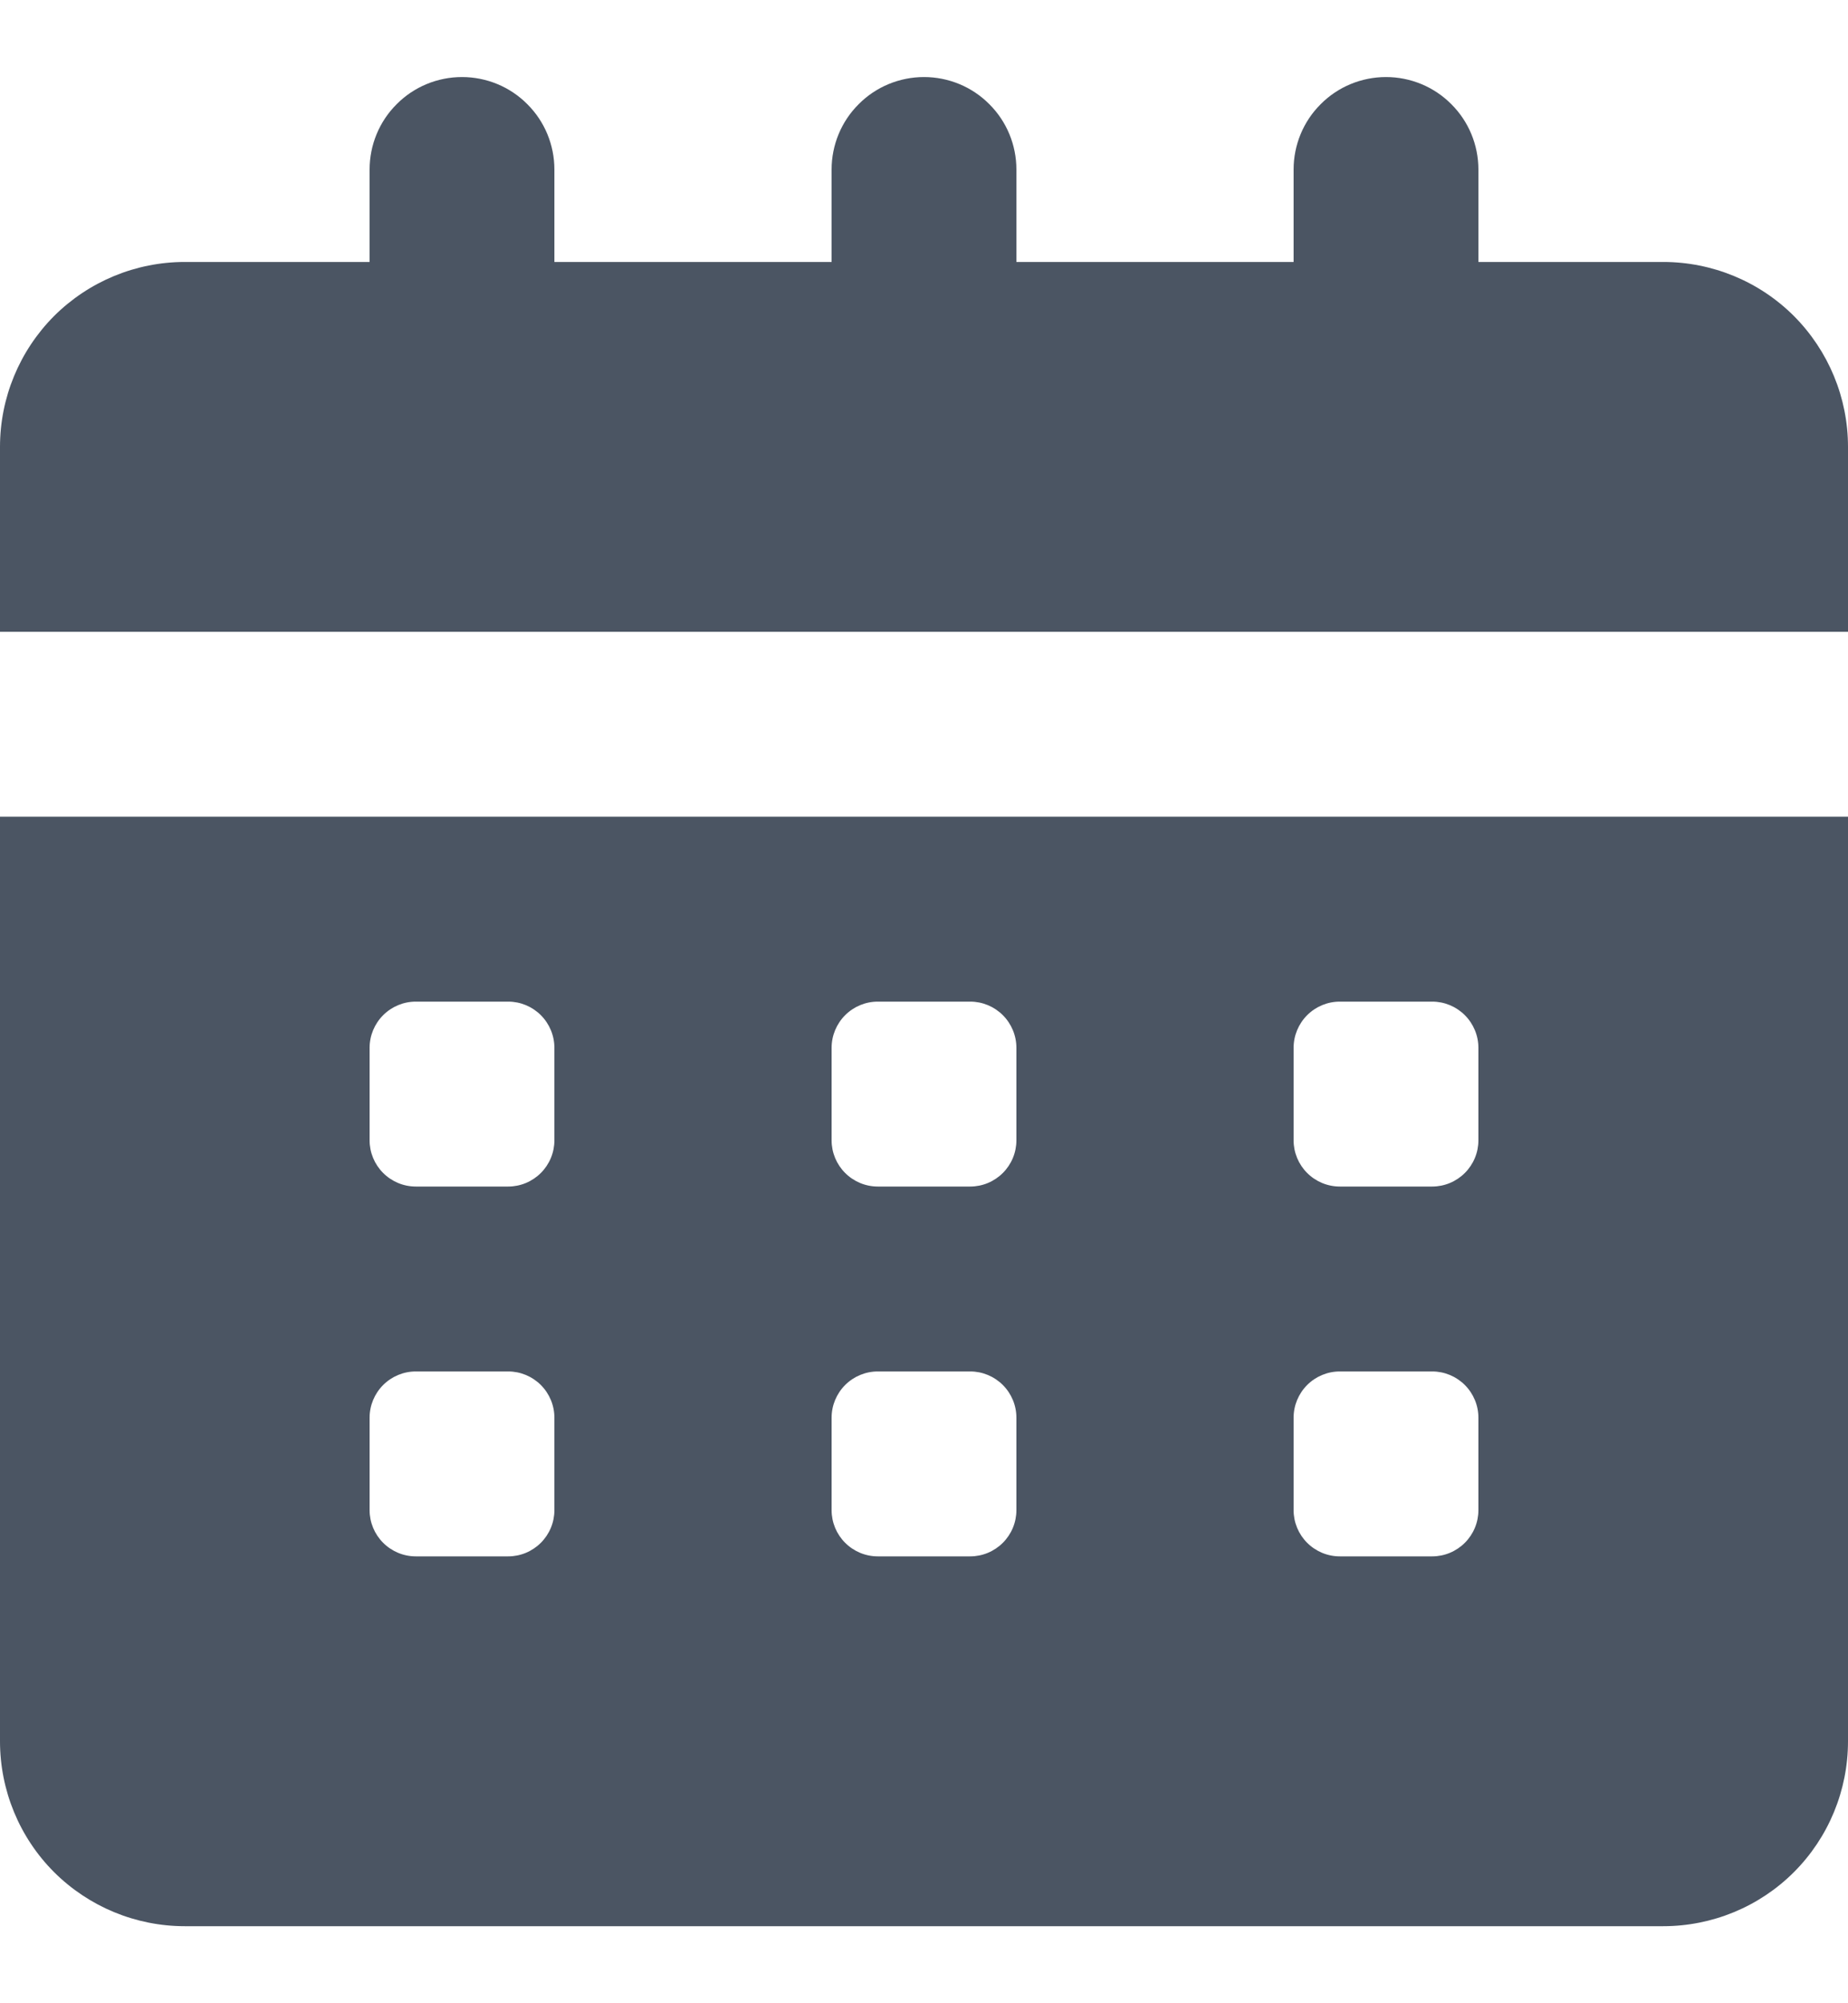 <svg width="12" height="13" viewBox="0 0 12 13" fill="none" xmlns="http://www.w3.org/2000/svg">
<path d="M0 11.3C0 11.618 0.126 11.924 0.351 12.149C0.577 12.374 0.882 12.5 1.2 12.5H10.8C11.118 12.5 11.424 12.374 11.649 12.149C11.874 11.924 12 11.618 12 11.3V5.3H0V11.3ZM8.4 6.8C8.4 6.72 8.432 6.644 8.488 6.588C8.544 6.532 8.62 6.5 8.7 6.5H9.3C9.38 6.5 9.456 6.532 9.512 6.588C9.568 6.644 9.6 6.72 9.6 6.8V7.4C9.6 7.48 9.568 7.556 9.512 7.612C9.456 7.668 9.38 7.7 9.3 7.7H8.7C8.62 7.7 8.544 7.668 8.488 7.612C8.432 7.556 8.4 7.48 8.4 7.4V6.8ZM8.4 9.2C8.4 9.12 8.432 9.044 8.488 8.988C8.544 8.932 8.62 8.9 8.7 8.9H9.3C9.38 8.9 9.456 8.932 9.512 8.988C9.568 9.044 9.6 9.12 9.6 9.2V9.8C9.6 9.88 9.568 9.956 9.512 10.012C9.456 10.068 9.38 10.1 9.3 10.1H8.7C8.62 10.1 8.544 10.068 8.488 10.012C8.432 9.956 8.4 9.88 8.4 9.8V9.2ZM5.4 6.8C5.4 6.72 5.432 6.644 5.488 6.588C5.544 6.532 5.62 6.5 5.7 6.5H6.3C6.38 6.5 6.456 6.532 6.512 6.588C6.568 6.644 6.6 6.72 6.6 6.8V7.4C6.6 7.48 6.568 7.556 6.512 7.612C6.456 7.668 6.38 7.7 6.3 7.7H5.7C5.62 7.7 5.544 7.668 5.488 7.612C5.432 7.556 5.4 7.48 5.4 7.4V6.8ZM5.4 9.2C5.4 9.12 5.432 9.044 5.488 8.988C5.544 8.932 5.62 8.9 5.7 8.9H6.3C6.38 8.9 6.456 8.932 6.512 8.988C6.568 9.044 6.6 9.12 6.6 9.2V9.8C6.6 9.88 6.568 9.956 6.512 10.012C6.456 10.068 6.38 10.1 6.3 10.1H5.7C5.62 10.1 5.544 10.068 5.488 10.012C5.432 9.956 5.4 9.88 5.4 9.8V9.2ZM2.4 6.8C2.4 6.72 2.432 6.644 2.488 6.588C2.544 6.532 2.62 6.5 2.7 6.5H3.3C3.38 6.5 3.456 6.532 3.512 6.588C3.568 6.644 3.6 6.72 3.6 6.8V7.4C3.6 7.48 3.568 7.556 3.512 7.612C3.456 7.668 3.38 7.7 3.3 7.7H2.7C2.62 7.7 2.544 7.668 2.488 7.612C2.432 7.556 2.4 7.48 2.4 7.4V6.8ZM2.4 9.2C2.4 9.12 2.432 9.044 2.488 8.988C2.544 8.932 2.62 8.9 2.7 8.9H3.3C3.38 8.9 3.456 8.932 3.512 8.988C3.568 9.044 3.6 9.12 3.6 9.2V9.8C3.6 9.88 3.568 9.956 3.512 10.012C3.456 10.068 3.38 10.1 3.3 10.1H2.7C2.62 10.1 2.544 10.068 2.488 10.012C2.432 9.956 2.4 9.88 2.4 9.8V9.2Z" fill="#4B5563"/>
<path d="M12 2.9C12 2.582 11.874 2.277 11.649 2.051C11.424 1.826 11.118 1.7 10.8 1.7H9.6V1.1C9.6 0.941 9.537 0.788 9.424 0.676C9.312 0.563 9.159 0.5 9 0.5C8.841 0.5 8.688 0.563 8.576 0.676C8.463 0.788 8.4 0.941 8.4 1.1V1.7H6.6V1.1C6.6 0.941 6.537 0.788 6.424 0.676C6.312 0.563 6.159 0.5 6 0.5C5.841 0.5 5.688 0.563 5.576 0.676C5.463 0.788 5.4 0.941 5.4 1.1V1.7H3.6V1.1C3.6 0.941 3.537 0.788 3.424 0.676C3.312 0.563 3.159 0.5 3 0.5C2.841 0.5 2.688 0.563 2.576 0.676C2.463 0.788 2.4 0.941 2.4 1.1V1.7H1.2C0.882 1.7 0.577 1.826 0.351 2.051C0.126 2.277 0 2.582 0 2.9V4.1H12V2.9Z" fill="#4B5563"/>
</svg>
